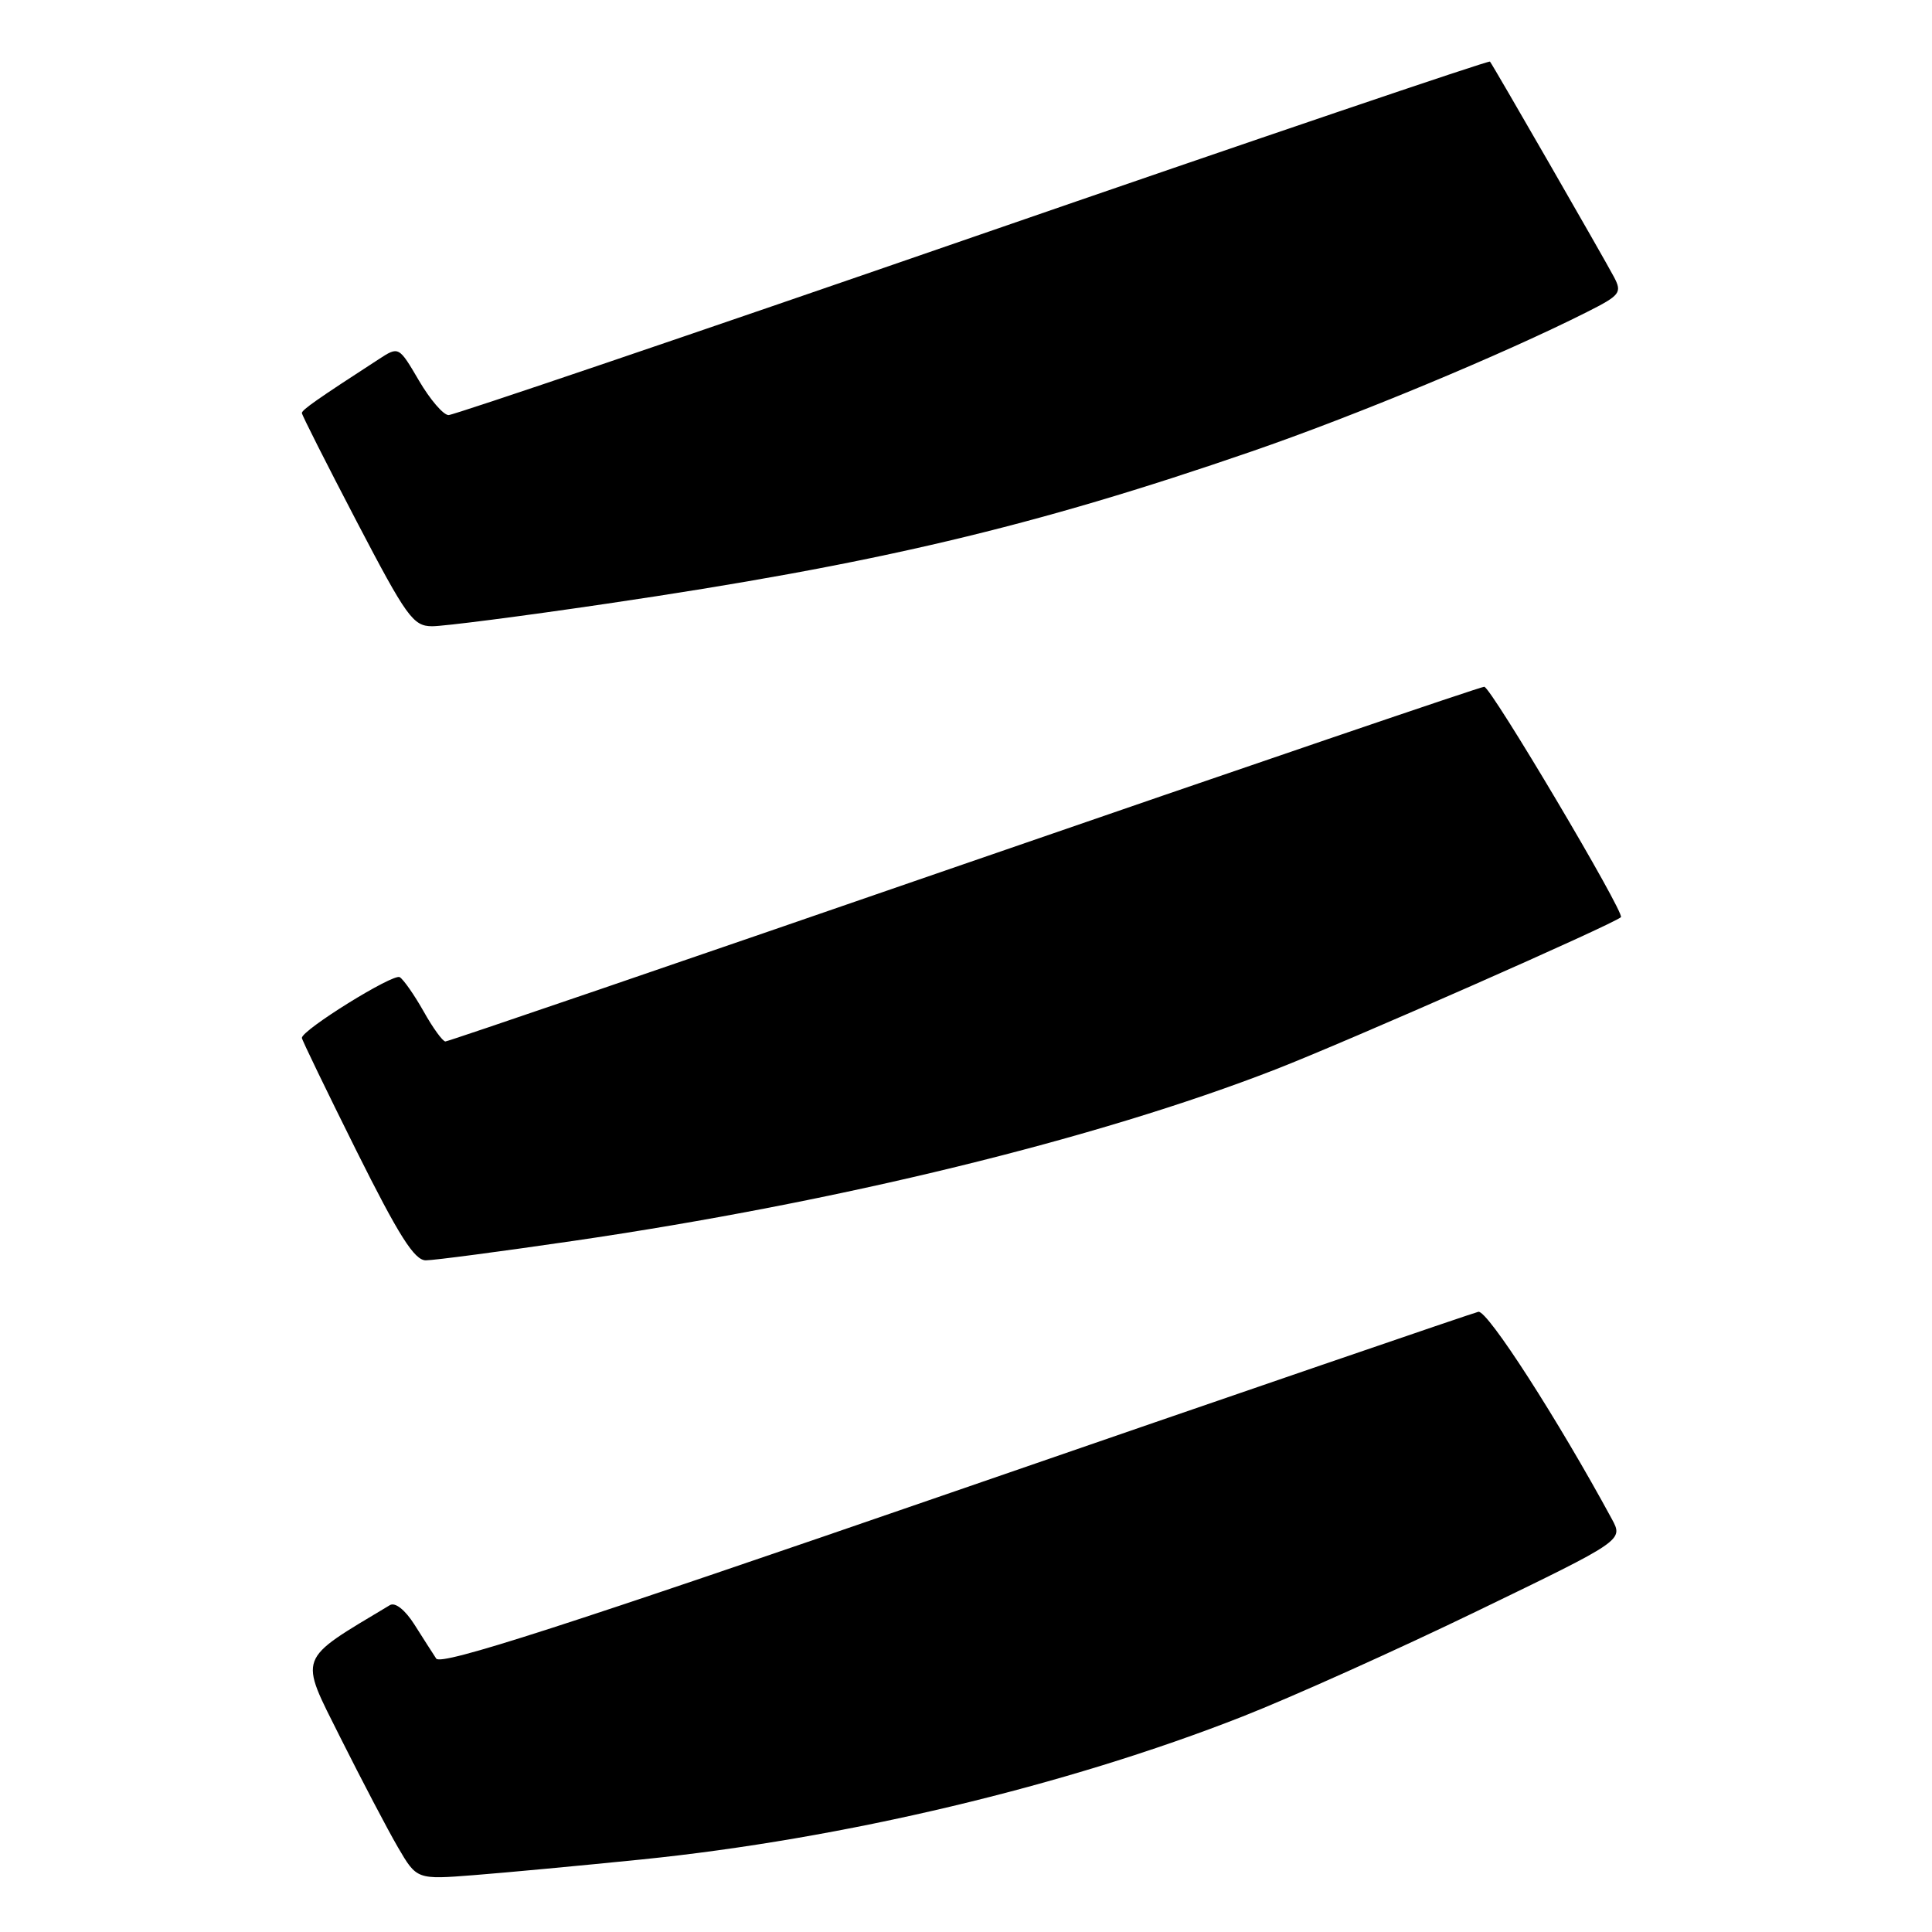 <?xml version="1.0" encoding="UTF-8" standalone="no"?>
<!DOCTYPE svg PUBLIC "-//W3C//DTD SVG 1.1//EN" "http://www.w3.org/Graphics/SVG/1.1/DTD/svg11.dtd" >
<svg xmlns="http://www.w3.org/2000/svg" xmlns:xlink="http://www.w3.org/1999/xlink" version="1.1" viewBox="0 0 256 256">
 <g >
 <path fill="currentColor"
d=" M 85.00 246.39 C 111.77 243.67 141.22 236.66 164.66 227.44 C 171.17 224.88 185.19 218.58 195.80 213.44 C 215.10 204.10 215.10 204.10 213.59 201.30 C 206.46 188.14 197.07 173.55 195.89 173.82 C 195.13 173.99 163.93 184.69 126.57 197.59 C 74.81 215.46 58.45 220.74 57.80 219.77 C 57.34 219.07 56.03 217.03 54.90 215.24 C 53.66 213.30 52.36 212.27 51.66 212.69 C 39.24 220.15 39.59 219.21 45.12 230.28 C 47.94 235.90 51.36 242.43 52.73 244.78 C 55.23 249.06 55.23 249.06 62.86 248.46 C 67.06 248.13 77.03 247.20 85.00 246.39 Z  M 75.94 164.43 C 111.05 159.30 145.31 150.93 169.00 141.71 C 178.53 138.00 213.82 122.45 214.78 121.53 C 215.34 121.00 197.54 91.00 196.67 91.00 C 196.17 91.00 165.15 101.58 127.72 114.50 C 90.30 127.43 59.38 138.00 59.02 138.00 C 58.66 138.00 57.36 136.21 56.14 134.03 C 54.91 131.85 53.48 129.80 52.97 129.48 C 52.12 128.95 40.00 136.47 40.00 137.53 C 40.00 137.78 43.26 144.51 47.23 152.49 C 52.85 163.75 54.91 167.00 56.42 167.00 C 57.50 167.00 66.28 165.84 75.94 164.43 Z  M 80.41 79.99 C 115.98 74.75 136.88 69.81 165.87 59.81 C 179.53 55.11 199.24 46.91 210.27 41.35 C 214.68 39.13 214.95 38.78 213.87 36.72 C 212.55 34.22 197.85 8.68 197.43 8.16 C 197.28 7.98 166.46 18.44 128.93 31.41 C 91.40 44.39 60.13 55.00 59.44 55.00 C 58.75 55.00 56.99 52.95 55.52 50.44 C 52.84 45.87 52.84 45.87 50.17 47.61 C 42.07 52.86 40.00 54.31 40.00 54.73 C 40.00 54.99 43.26 61.44 47.25 69.08 C 53.88 81.77 54.74 82.97 57.25 82.98 C 58.76 82.99 69.18 81.65 80.41 79.99 Z "/>
</g>
</svg>